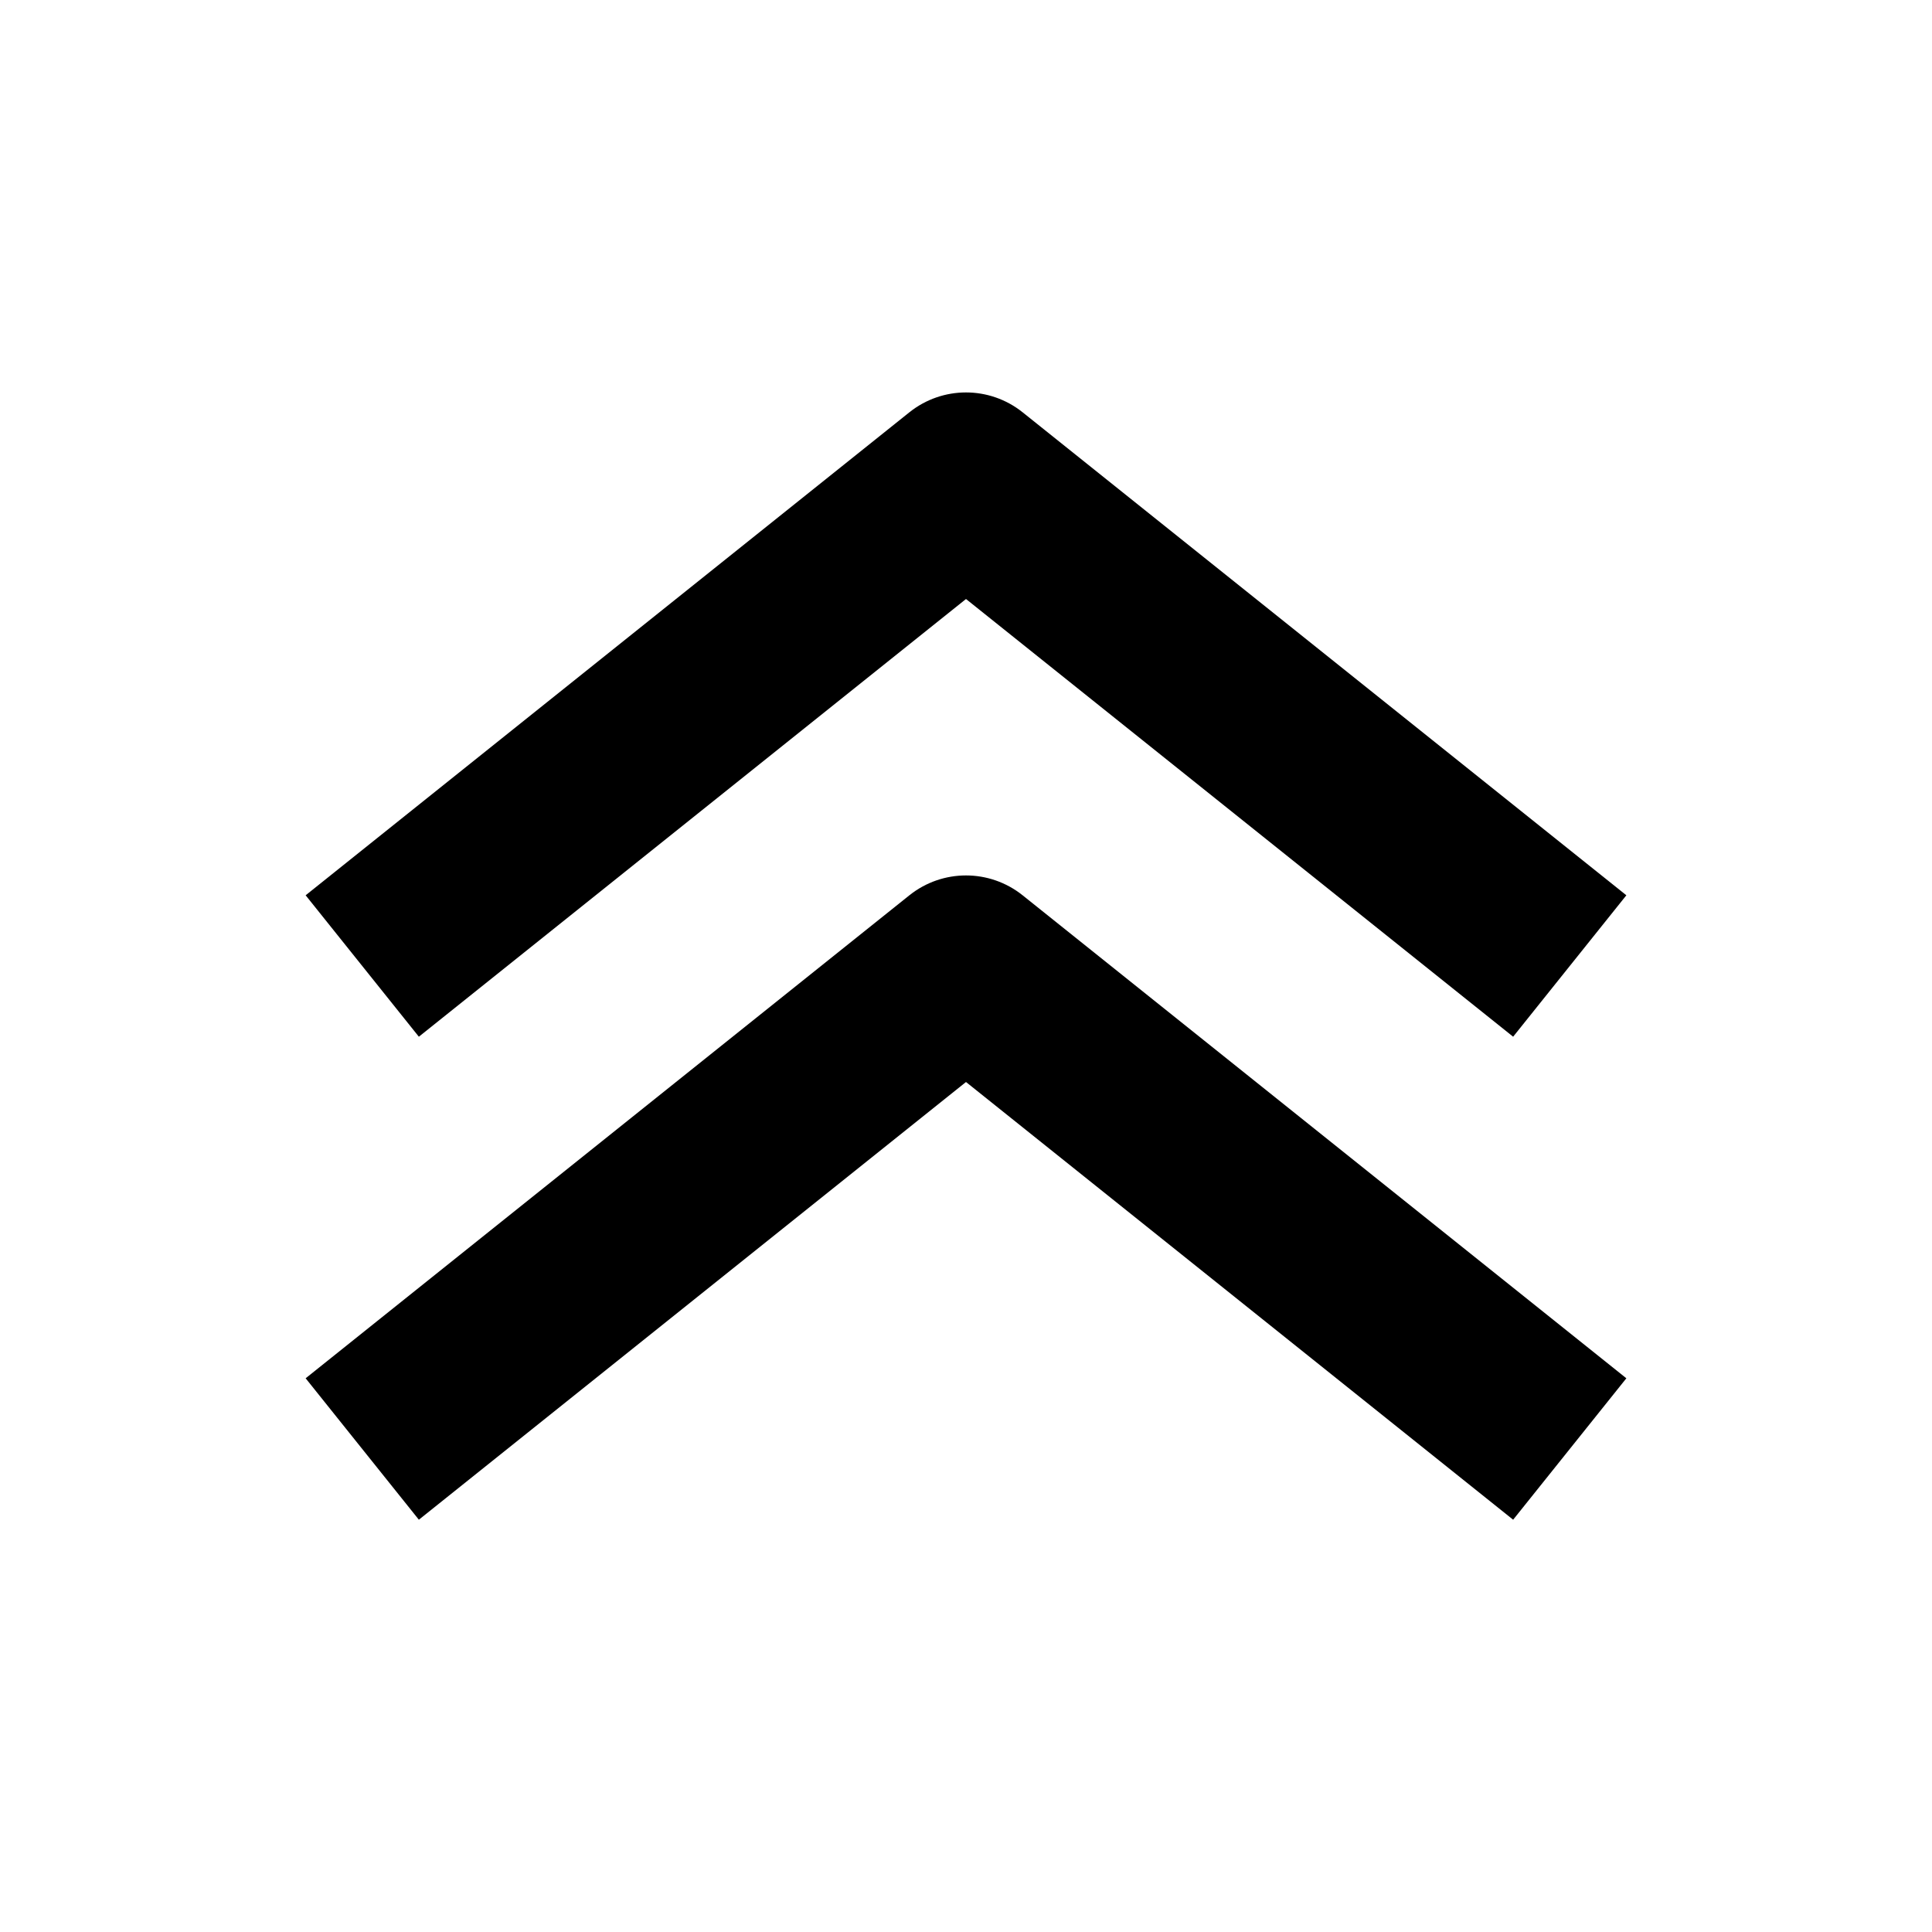 <svg viewBox="0 0 20 20" fill="none" xmlns="http://www.w3.org/2000/svg">
<path fill-rule="evenodd" clip-rule="evenodd" d="M3.164 14.268L9.414 9.268C9.757 8.994 10.243 8.994 10.586 9.268L16.836 14.268L15.664 15.732L10 11.201L4.336 15.732L3.164 14.268Z" fill="currentColor"/>
<path fill-rule="evenodd" clip-rule="evenodd" d="M3.164 9.268L9.414 4.268C9.757 3.994 10.243 3.994 10.586 4.268L16.836 9.268L15.664 10.732L10 6.201L4.336 10.732L3.164 9.268Z" fill="currentColor"/>
</svg>
